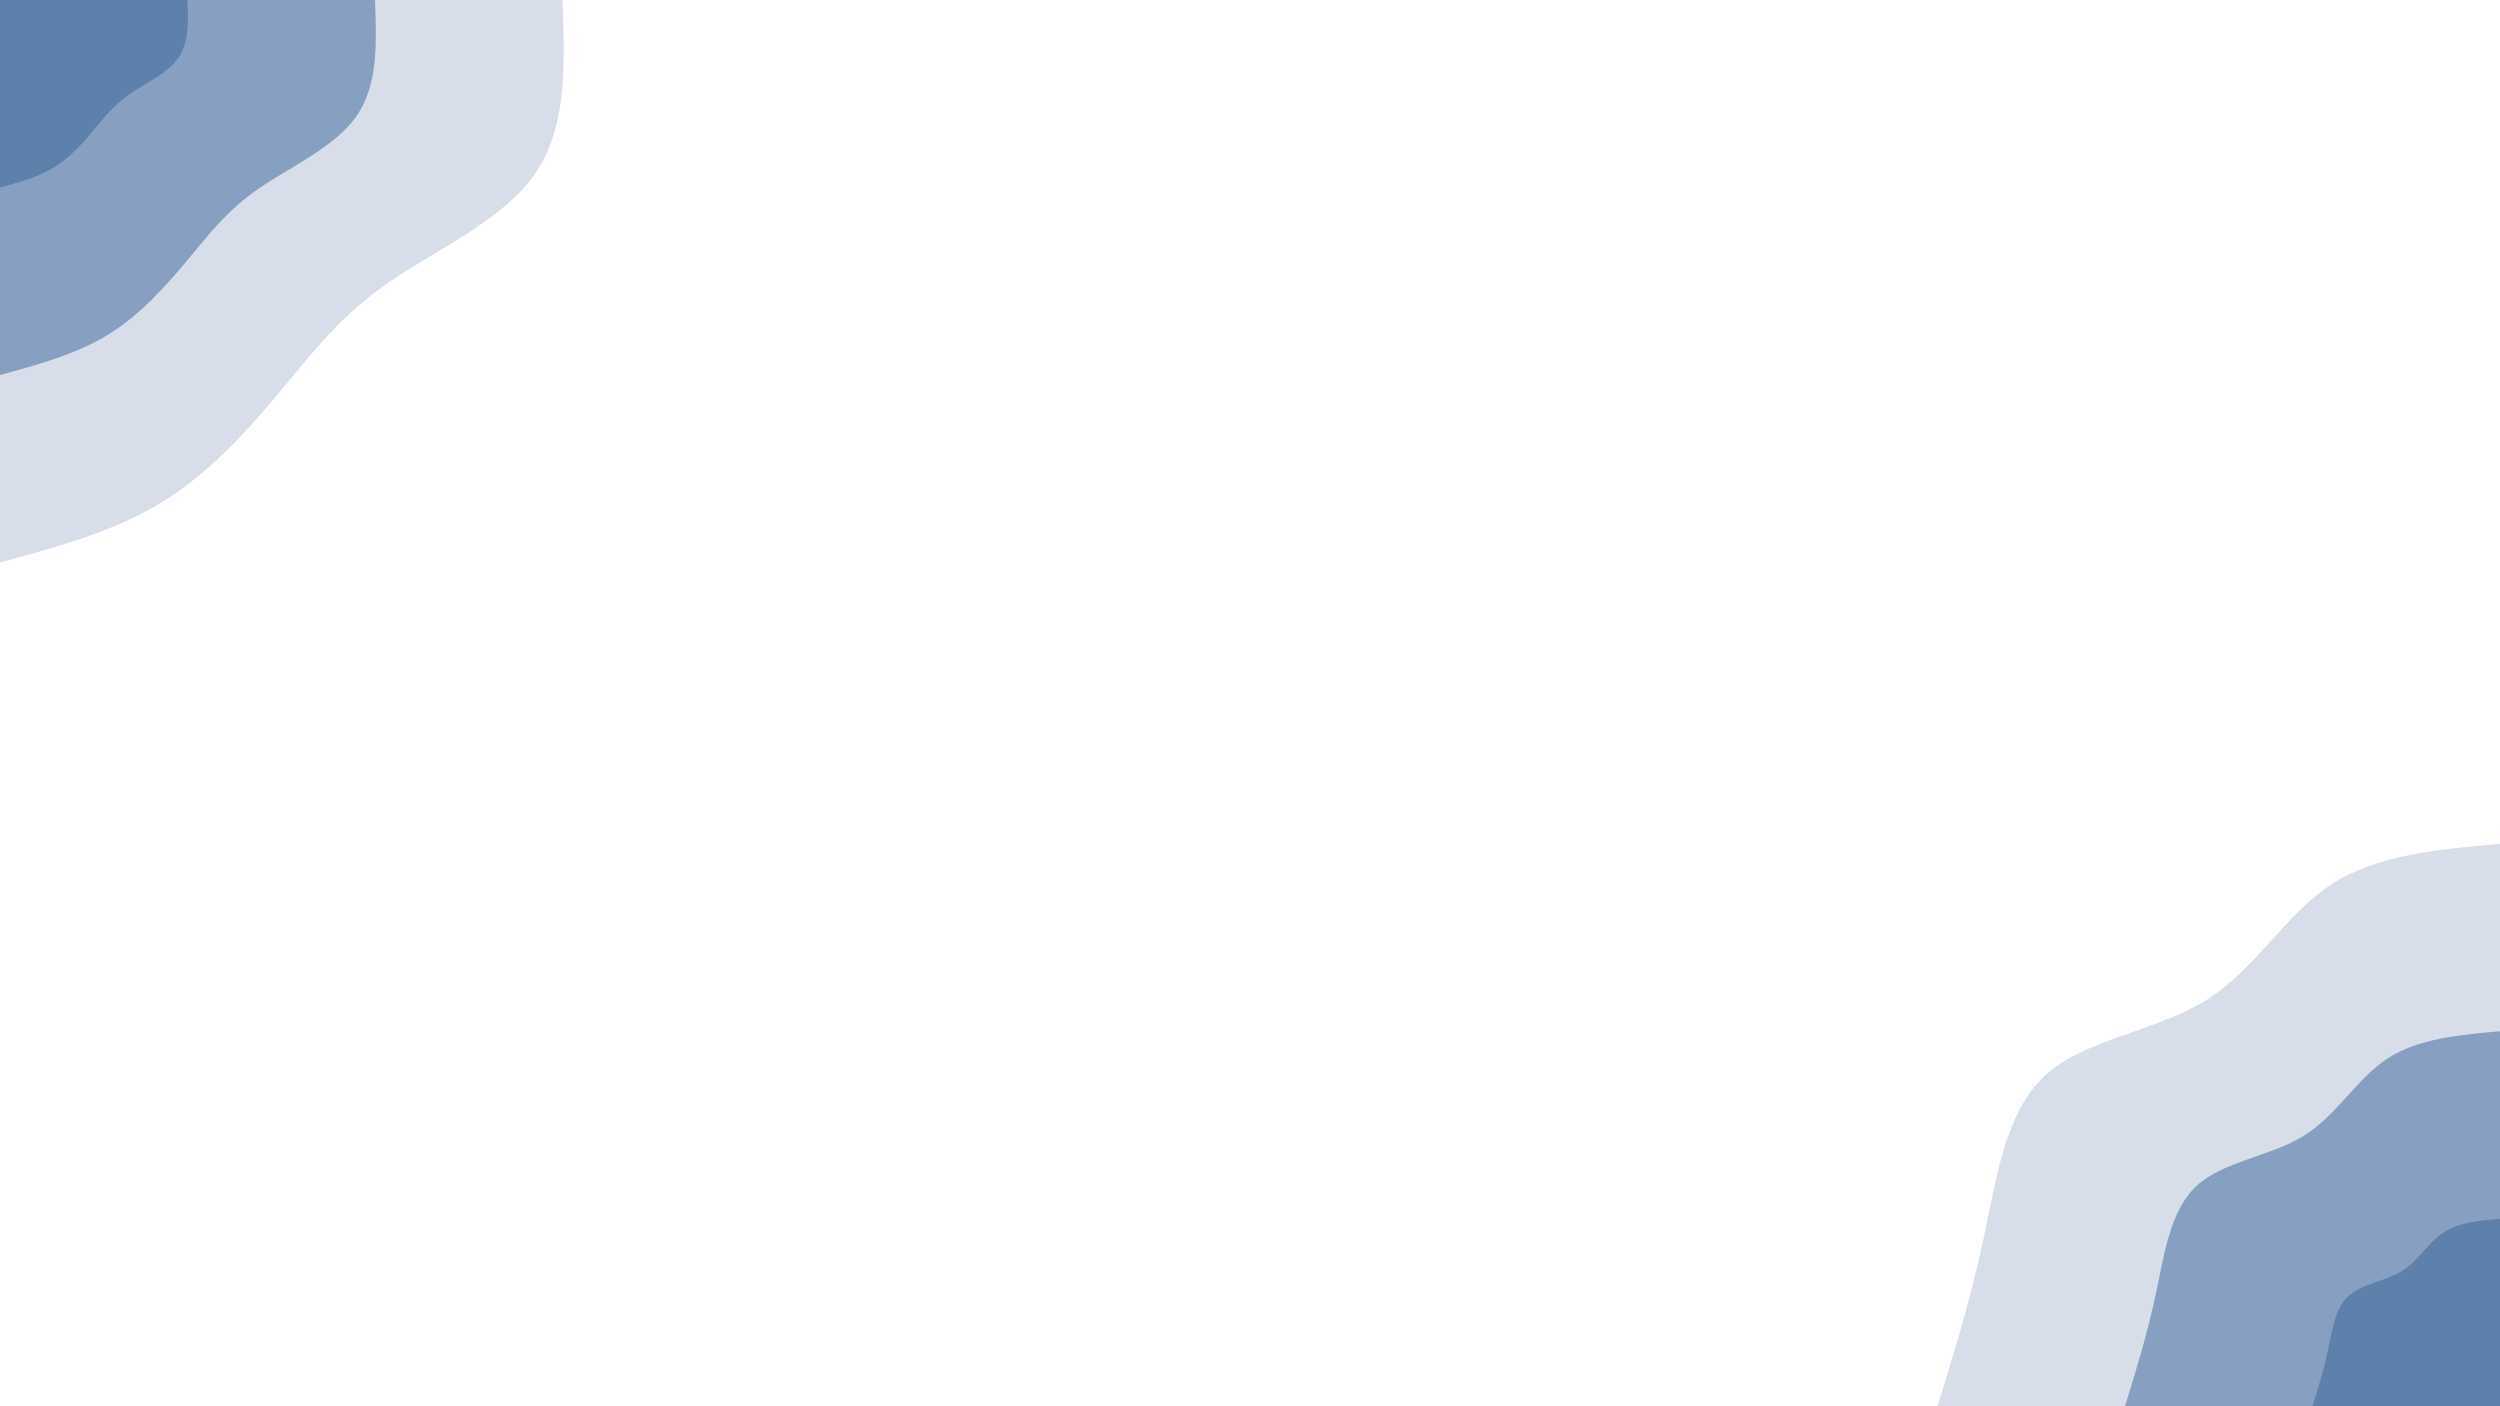 <svg id="visual" viewBox="0 0 1920 1080" width="1920" height="1080" xmlns="http://www.w3.org/2000/svg" xmlns:xlink="http://www.w3.org/1999/xlink" version="1.1"><rect x="0" y="0" width="1920" height="1080" fill="#FFFFFF"></rect><defs><linearGradient id="grad1_0" x1="43.8%" y1="100%" x2="100%" y2="0%"><stop offset="14.444%" stop-color="#5e81ac" stop-opacity="1"></stop><stop offset="85.556%" stop-color="#5e81ac" stop-opacity="1"></stop></linearGradient></defs><defs><linearGradient id="grad1_1" x1="43.8%" y1="100%" x2="100%" y2="0%"><stop offset="14.444%" stop-color="#5e81ac" stop-opacity="1"></stop><stop offset="85.556%" stop-color="#afbed5" stop-opacity="1"></stop></linearGradient></defs><defs><linearGradient id="grad1_2" x1="43.8%" y1="100%" x2="100%" y2="0%"><stop offset="14.444%" stop-color="#ffffff" stop-opacity="1"></stop><stop offset="85.556%" stop-color="#afbed5" stop-opacity="1"></stop></linearGradient></defs><defs><linearGradient id="grad2_0" x1="0%" y1="100%" x2="56.3%" y2="0%"><stop offset="14.444%" stop-color="#5e81ac" stop-opacity="1"></stop><stop offset="85.556%" stop-color="#5e81ac" stop-opacity="1"></stop></linearGradient></defs><defs><linearGradient id="grad2_1" x1="0%" y1="100%" x2="56.3%" y2="0%"><stop offset="14.444%" stop-color="#afbed5" stop-opacity="1"></stop><stop offset="85.556%" stop-color="#5e81ac" stop-opacity="1"></stop></linearGradient></defs><defs><linearGradient id="grad2_2" x1="0%" y1="100%" x2="56.3%" y2="0%"><stop offset="14.444%" stop-color="#afbed5" stop-opacity="1"></stop><stop offset="85.556%" stop-color="#ffffff" stop-opacity="1"></stop></linearGradient></defs><g transform="translate(1920, 1080)"><path d="M-432 0C-419.2 -41.4 -406.4 -82.8 -396.6 -128.9C-386.8 -174.9 -380 -225.7 -349.5 -253.9C-319 -282.1 -264.7 -287.7 -226.3 -311.5C-187.8 -335.3 -165.2 -377.3 -130.1 -400.4C-95 -423.5 -47.5 -427.8 0 -432L0 0Z" fill="#d7deea"></path><path d="M-288 0C-279.5 -27.6 -270.9 -55.2 -264.4 -85.9C-257.9 -116.6 -253.3 -150.5 -233 -169.3C-212.7 -188.1 -176.5 -191.8 -150.9 -207.6C-125.2 -223.5 -110.1 -251.5 -86.7 -266.9C-63.3 -282.3 -31.7 -285.2 0 -288L0 0Z" fill="#879fc0"></path><path d="M-144 0C-139.7 -13.8 -135.5 -27.6 -132.2 -43C-128.9 -58.3 -126.7 -75.2 -116.5 -84.6C-106.3 -94 -88.2 -95.9 -75.4 -103.8C-62.6 -111.8 -55.1 -125.8 -43.4 -133.5C-31.7 -141.2 -15.8 -142.6 0 -144L0 0Z" fill="#5e81ac"></path></g><g transform="translate(0, 0)"><path d="M432 0C433.8 48.8 435.7 97.7 410.9 133.5C386 169.3 334.5 192.1 298.5 216.9C262.5 241.7 242 268.4 216.9 298.5C191.8 328.7 162.1 362.4 125.2 385.2C88.2 408 44.1 420 0 432L0 0Z" fill="#d7deea"></path><path d="M288 0C289.2 32.6 290.5 65.1 273.9 89C257.4 112.9 223 128.1 199 144.6C175 161.1 161.3 178.9 144.6 199C127.9 219.1 108 241.6 83.4 256.8C58.8 272 29.4 280 0 288L0 0Z" fill="#879fc0"></path><path d="M144 0C144.6 16.3 145.2 32.6 137 44.5C128.7 56.4 111.5 64 99.5 72.3C87.5 80.6 80.7 89.5 72.3 99.5C63.9 109.6 54 120.8 41.7 128.4C29.4 136 14.7 140 0 144L0 0Z" fill="#5e81ac"></path></g></svg>